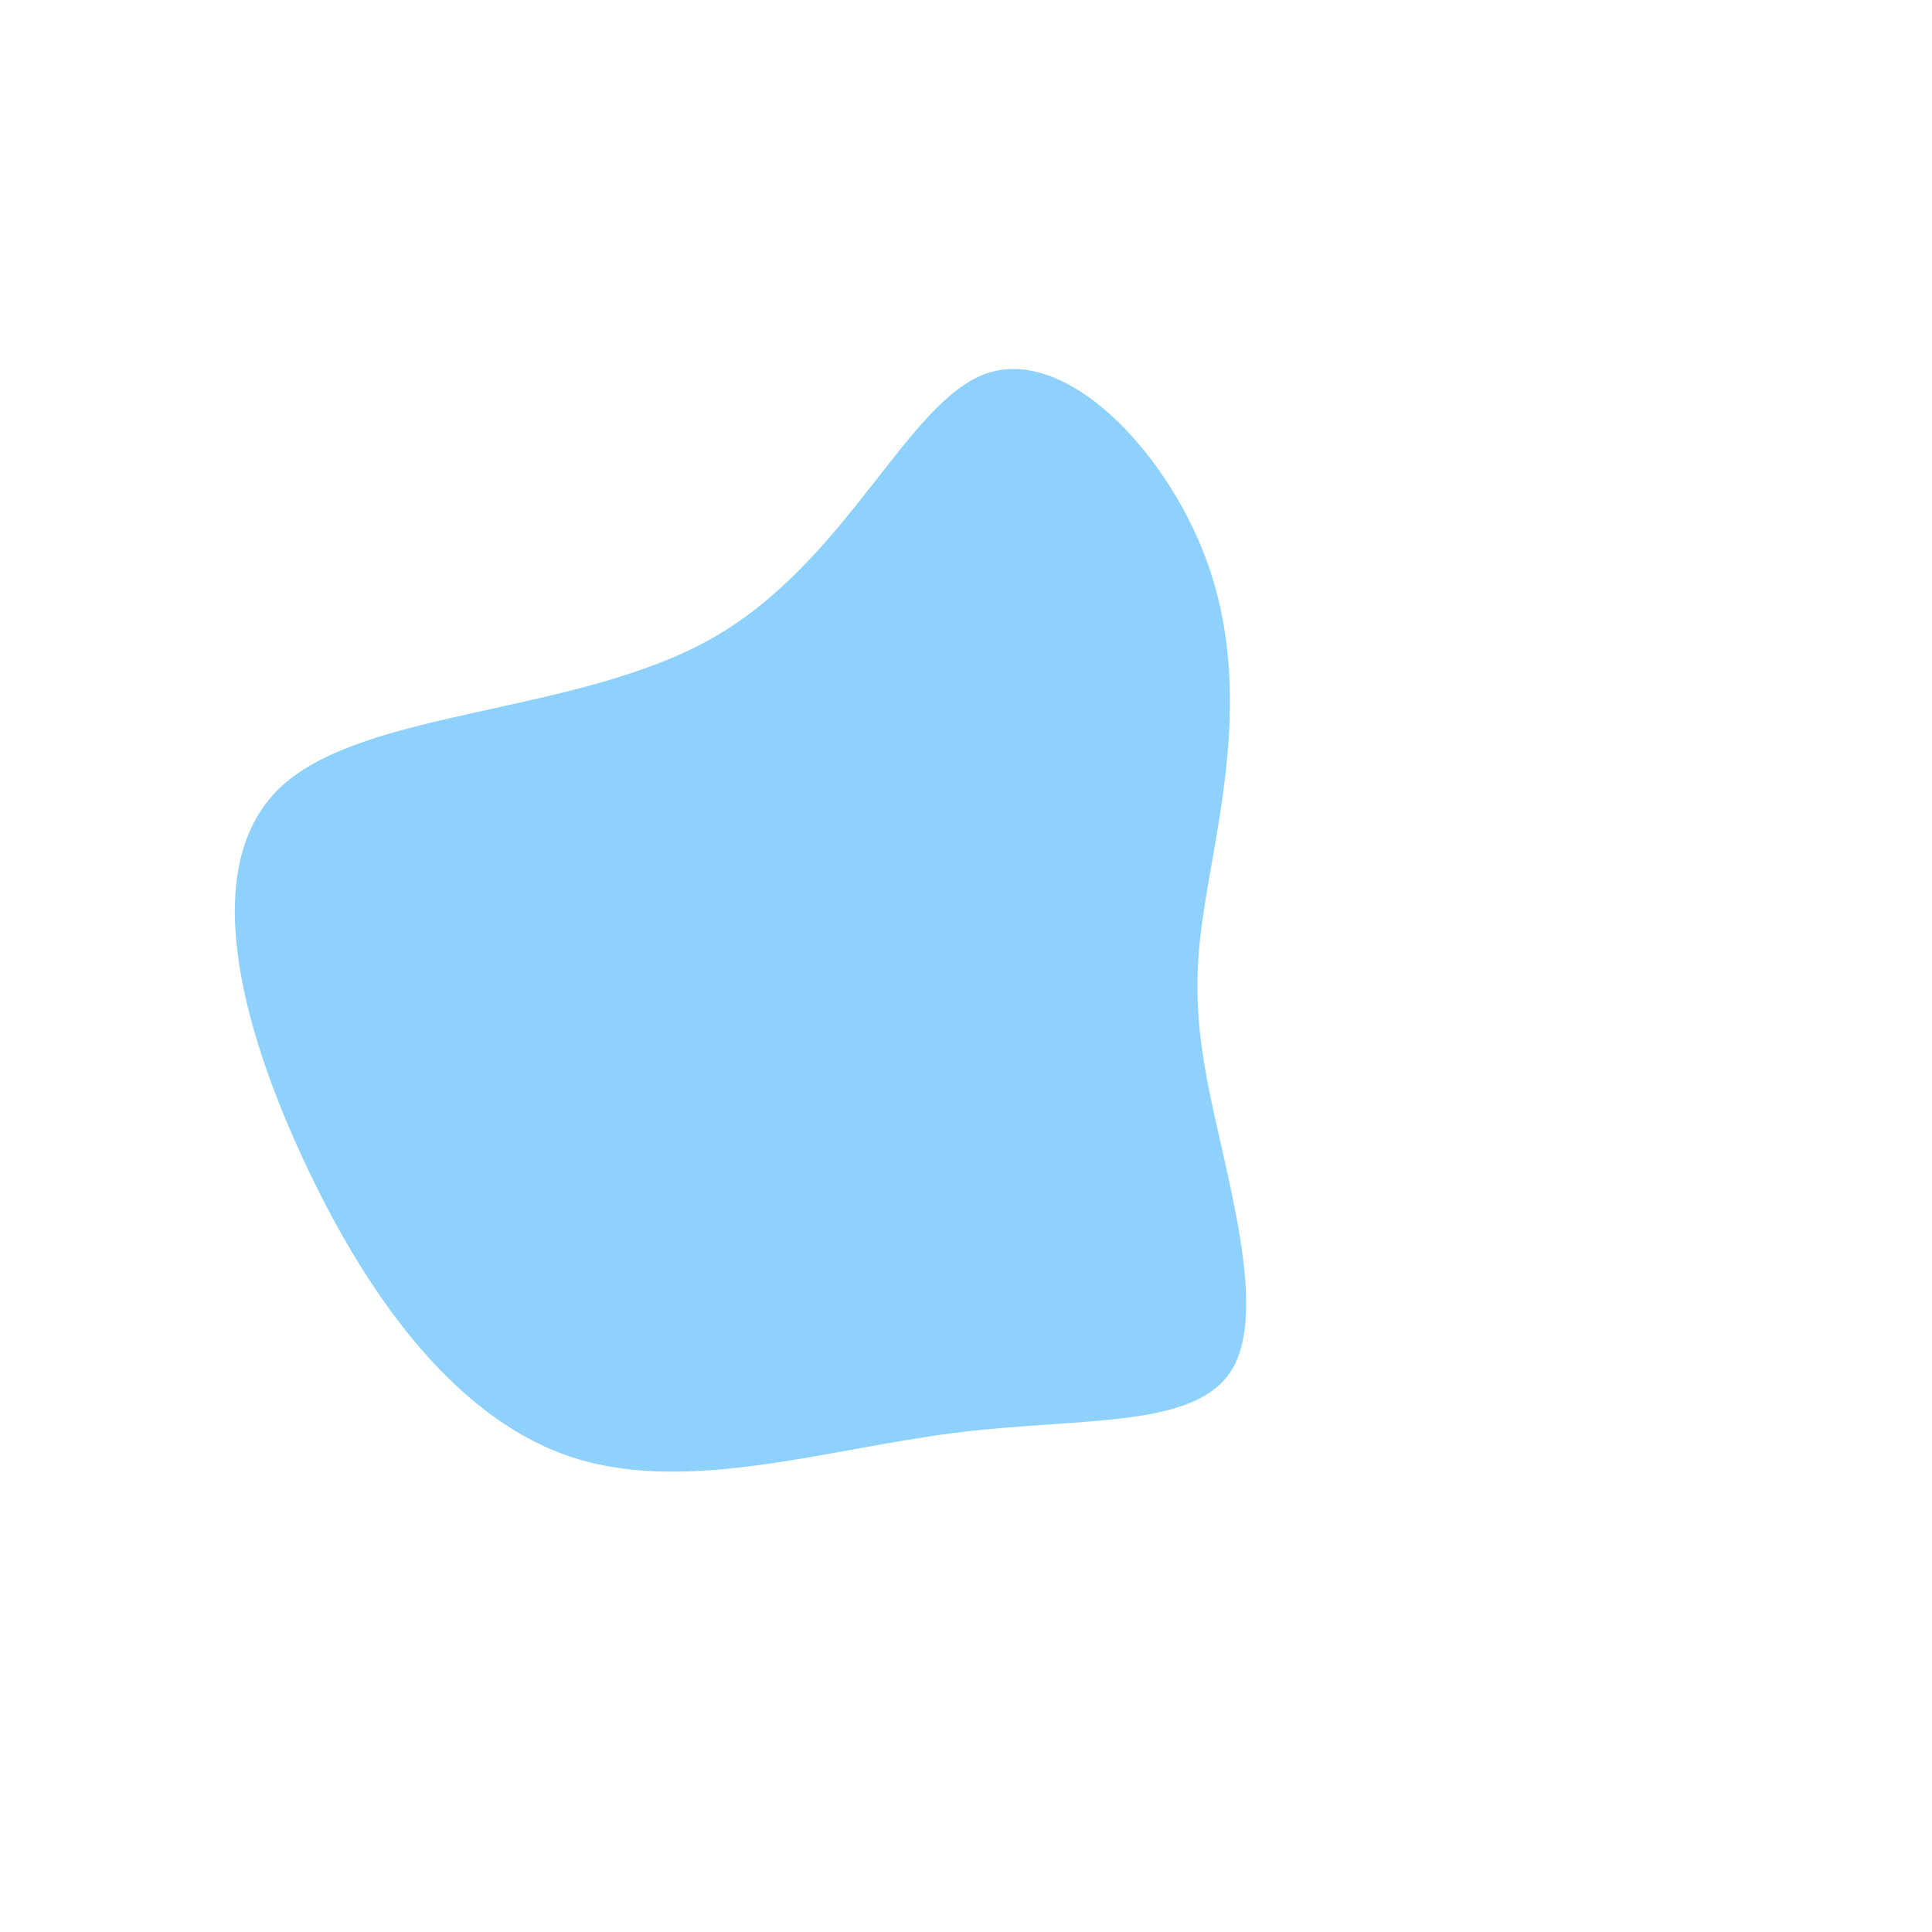 <?xml version="1.0" standalone="no"?>
<svg
  width="600"
  height="600"
  viewBox="0 0 600 600"
  xmlns="http://www.w3.org/2000/svg"
>
  <g transform="translate(300,300)">
    <path d="M74.4,-126.8C87,-93.4,81,-58.9,76.7,-34C72.3,-9.1,69.4,6.3,74.8,35C80.2,63.8,93.9,105.9,82.8,125C71.7,144,35.9,140,-3.6,145C-43.1,150,-86.2,164,-121.6,152.8C-156.9,141.6,-184.5,105.3,-204.9,62C-225.4,18.6,-238.7,-31.6,-212.6,-55.8C-186.4,-79.9,-120.8,-78,-78.8,-101.8C-36.8,-125.7,-18.4,-175.3,6.3,-184C31,-192.6,61.9,-160.2,74.4,-126.8Z" fill="#8ed1fc" />
  </g>
</svg>
    